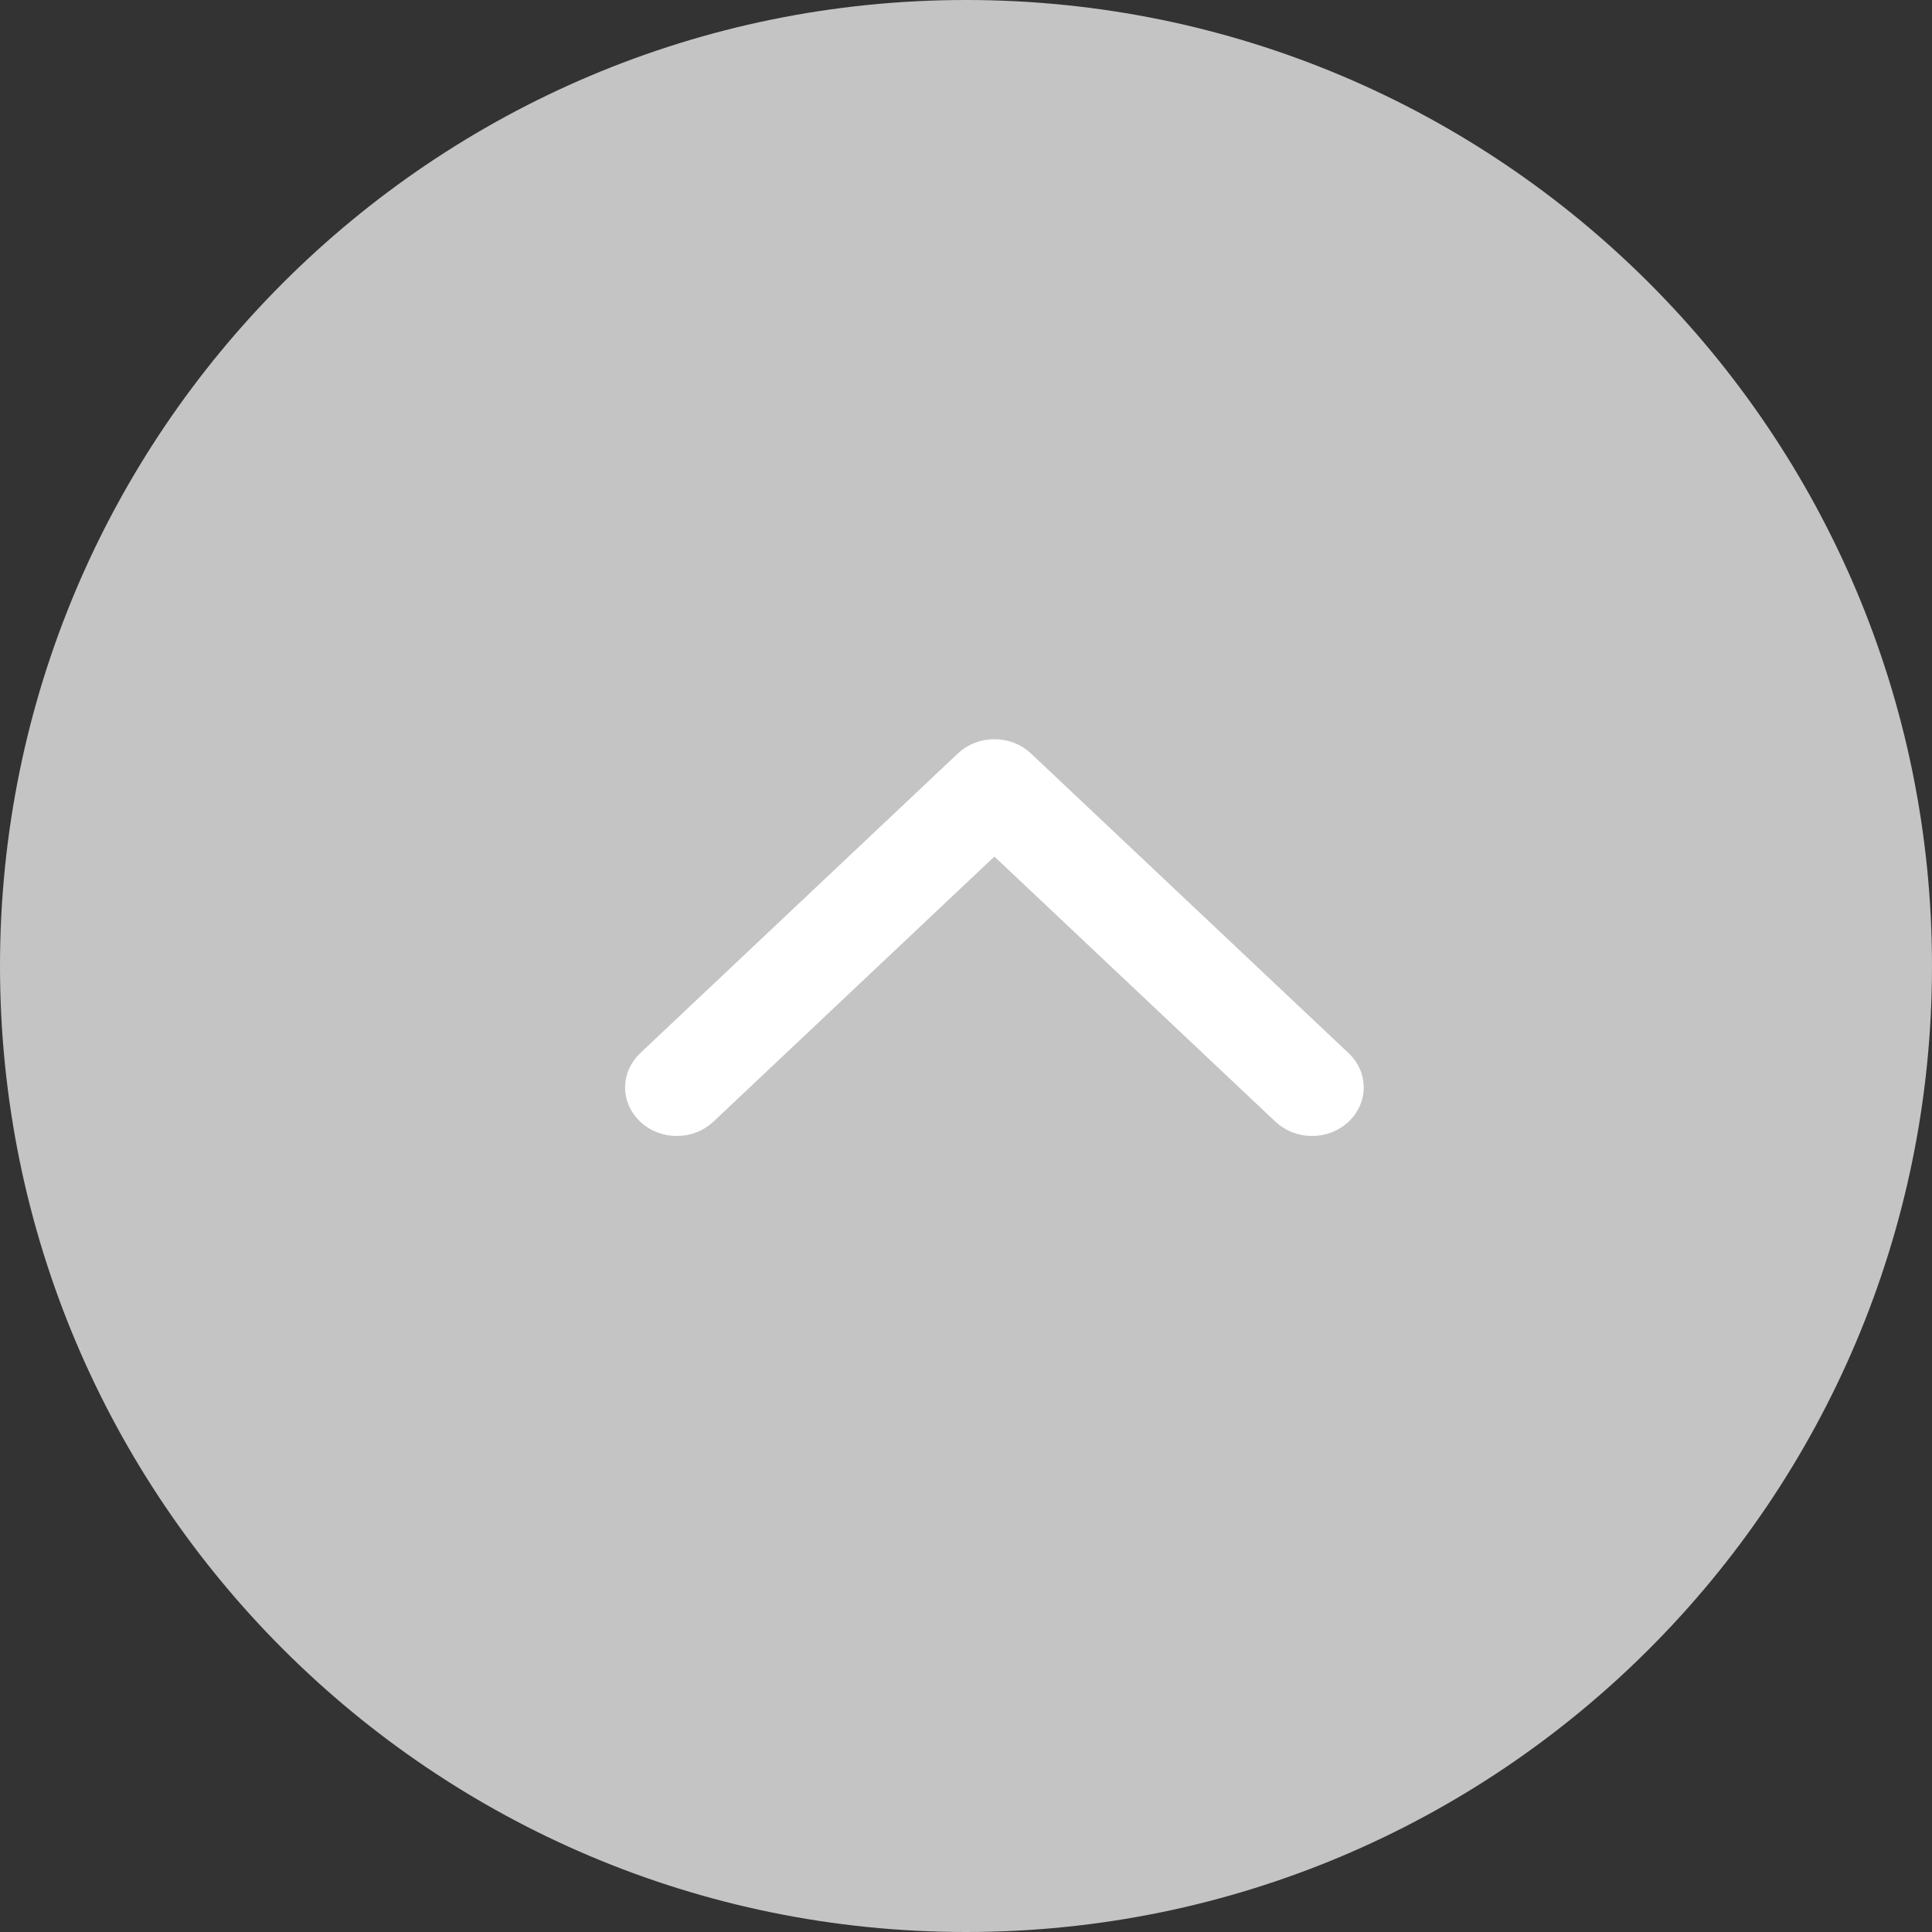 <svg width="34" height="34" viewBox="0 0 34 34" fill="none" xmlns="http://www.w3.org/2000/svg">
<rect x="0" y="0" width="34" height="34" fill="#333333" stroke="none"/>
<path d="M34 17C34 26.389 26.389 34 17 34C7.611 34 0 26.389 0 17C0 7.611 7.611 0 17 0C26.389 0 34 7.611 34 17Z" fill="#C4C4C4"/>
<path d="M23.6 19.137C23.599 19.249 23.552 19.361 23.459 19.449L23.459 19.449C23.257 19.639 22.922 19.639 22.72 19.449L22.72 19.449L17.774 14.783L17.5 14.524L17.225 14.783L12.28 19.449C12.28 19.449 12.28 19.449 12.28 19.449C12.078 19.639 11.742 19.639 11.541 19.449L11.541 19.449C11.448 19.361 11.401 19.249 11.4 19.137C11.401 19.025 11.448 18.912 11.541 18.825L11.541 18.825L17.131 13.551C17.229 13.458 17.362 13.409 17.5 13.409C17.638 13.409 17.771 13.458 17.869 13.551L23.459 18.825L23.459 18.825C23.552 18.912 23.599 19.024 23.6 19.137Z" fill="white" stroke="white" stroke-width="0.8"/>
</svg>
